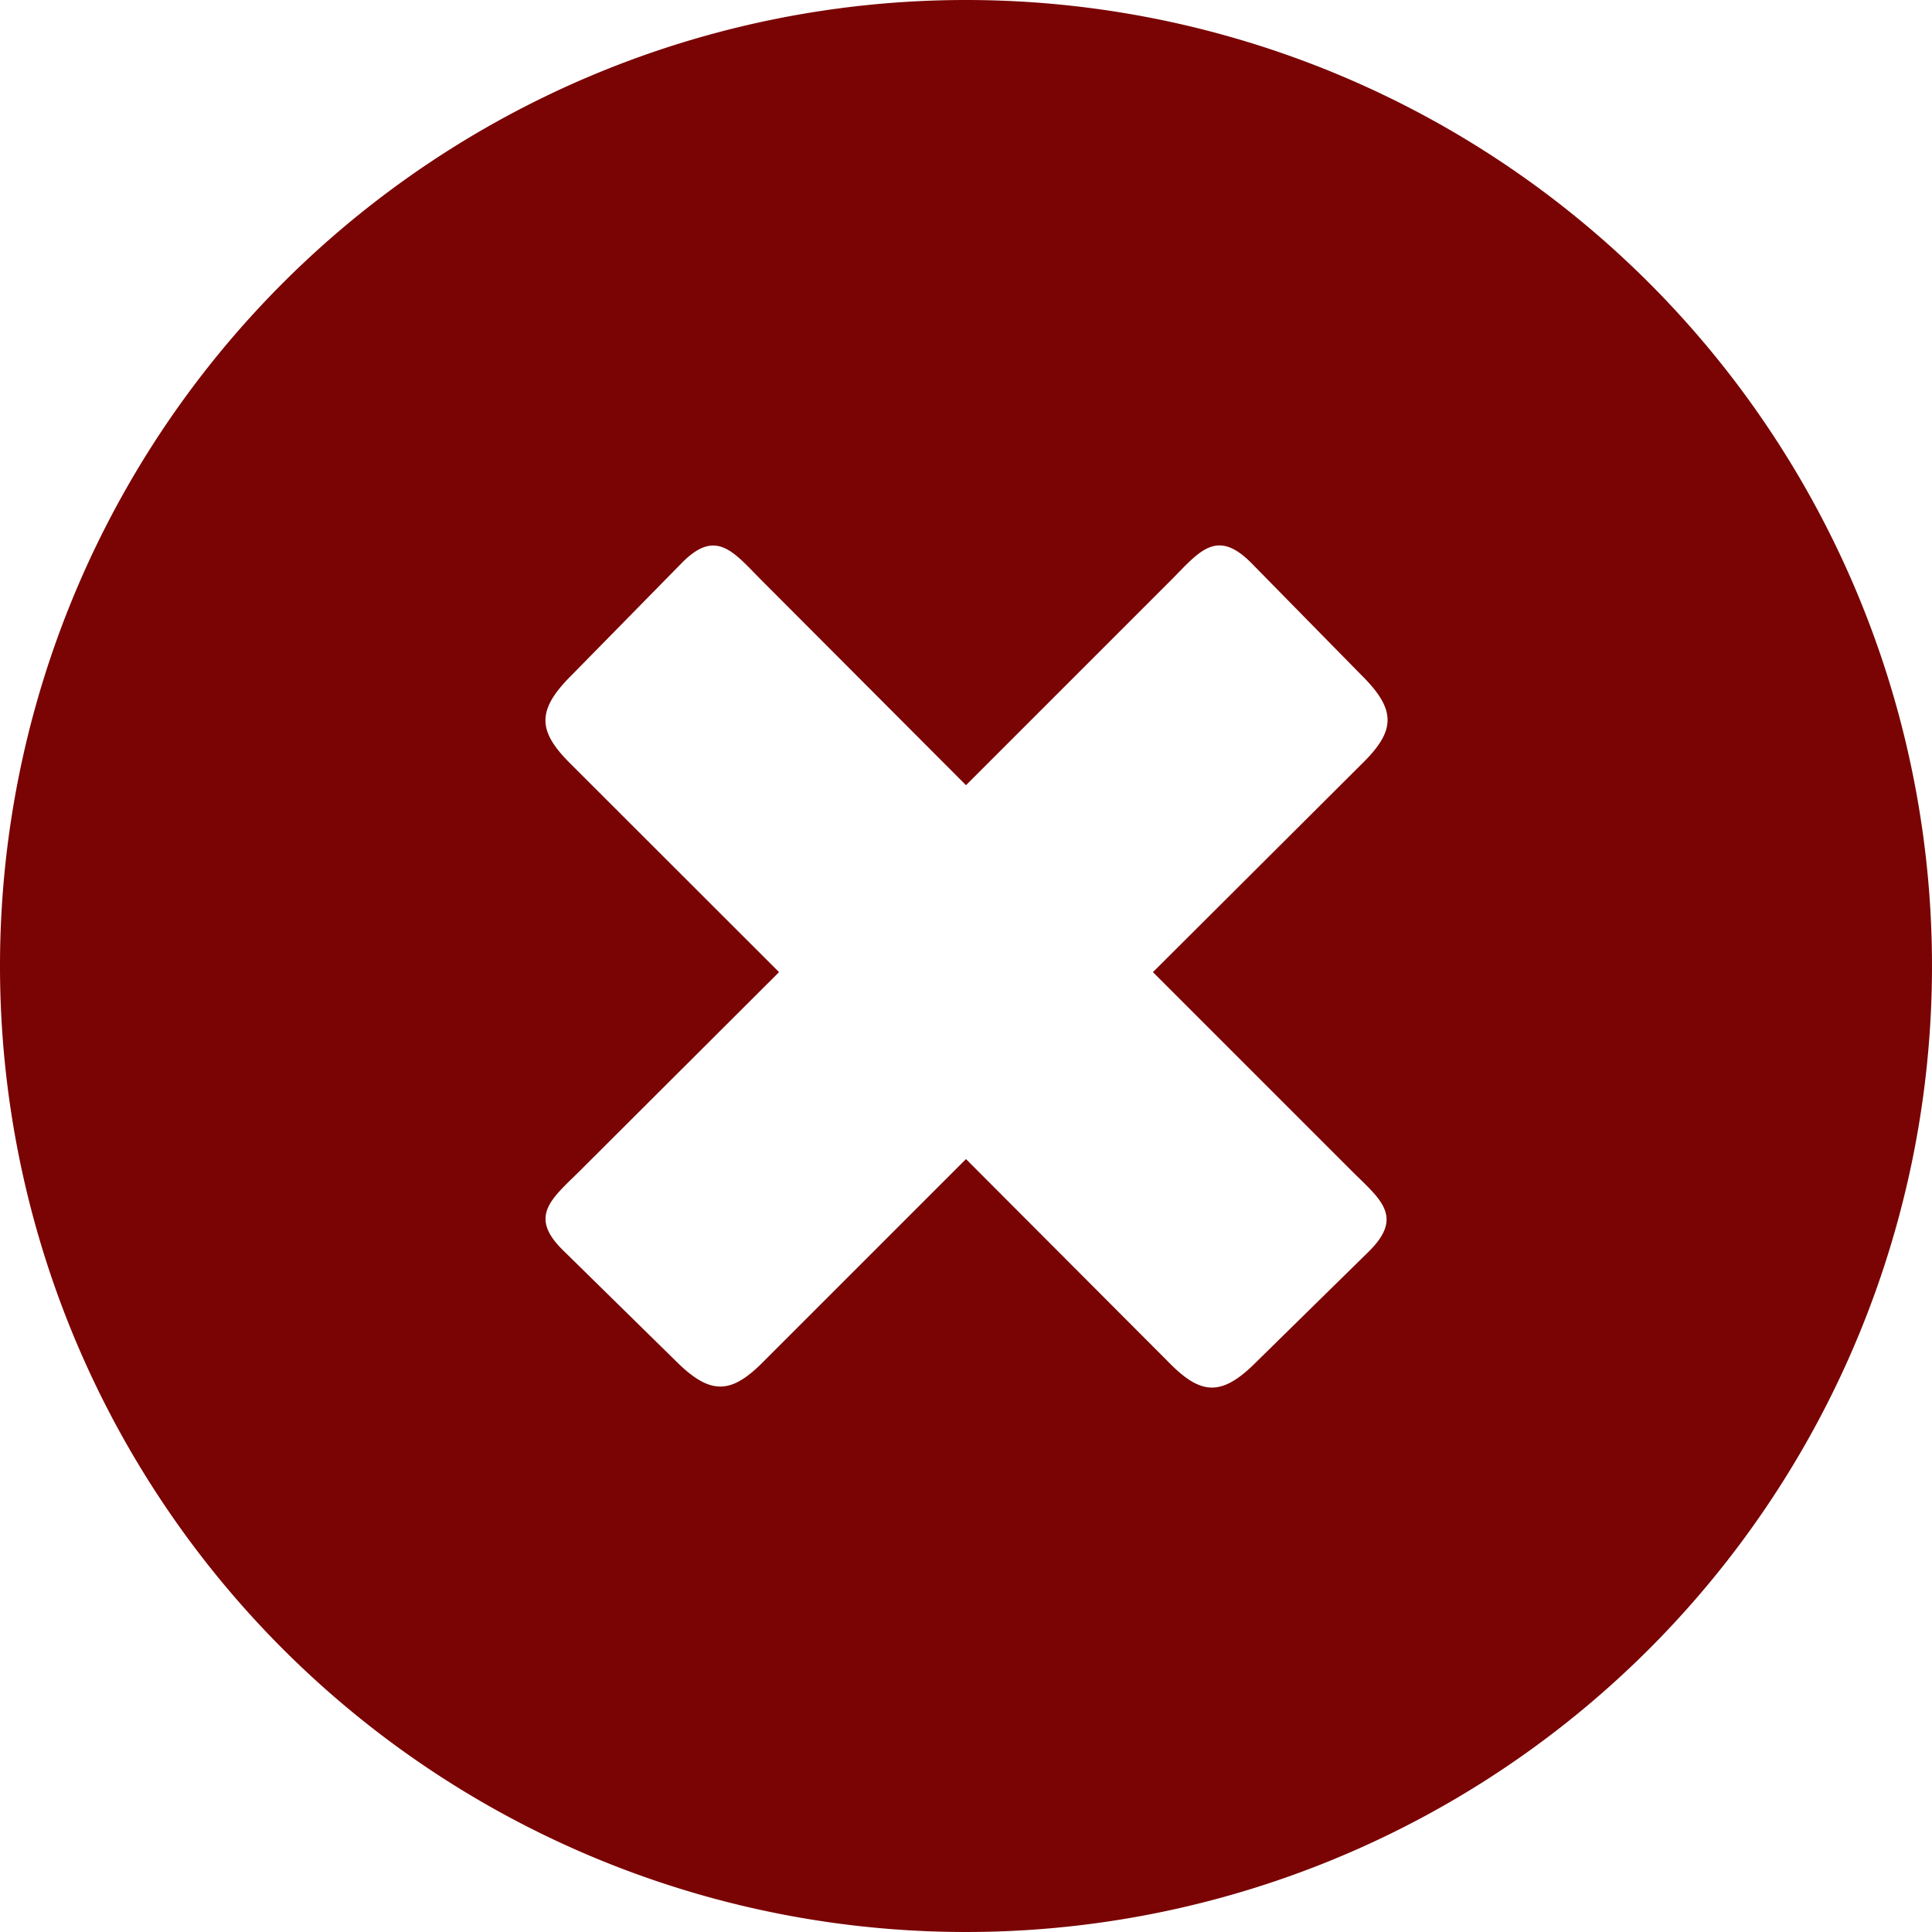 <?xml version="1.0" encoding="UTF-8"?>
<svg data-name="Layer 1" version="1.1" viewBox="0 0 122.88 122.88" xmlns="http://www.w3.org/2000/svg">
<defs>
<style>.cls-1{fill-rule:evenodd;}</style>
</defs>
<title>cross-symbol</title>
<path class="cls-1" d="M61.44,0A61.44,61.44,0,1,1,0,61.44,61.44,61.44,0,0,1,61.44,0ZM74.58,36.8c1.74-1.77,2.83-3.18,5-1l7,7.13c2.29,2.26,2.17,3.58,0,5.69L73.33,61.83,86.08,74.58c1.77,1.74,3.18,2.83,1,5l-7.13,7c-2.26,2.29-3.58,2.17-5.68,0L61.44,73.72,48.63,86.53c-2.1,2.15-3.42,2.27-5.68,0l-7.13-7c-2.2-2.15-.79-3.24,1-5L49.55,61.83,36.35,48.64c-2.15-2.11-2.27-3.43,0-5.69l7-7.13c2.15-2.2,3.24-.79,5,1L61.44,49.94,74.58,36.8Z" fill="#7a0303"/>
</svg>

